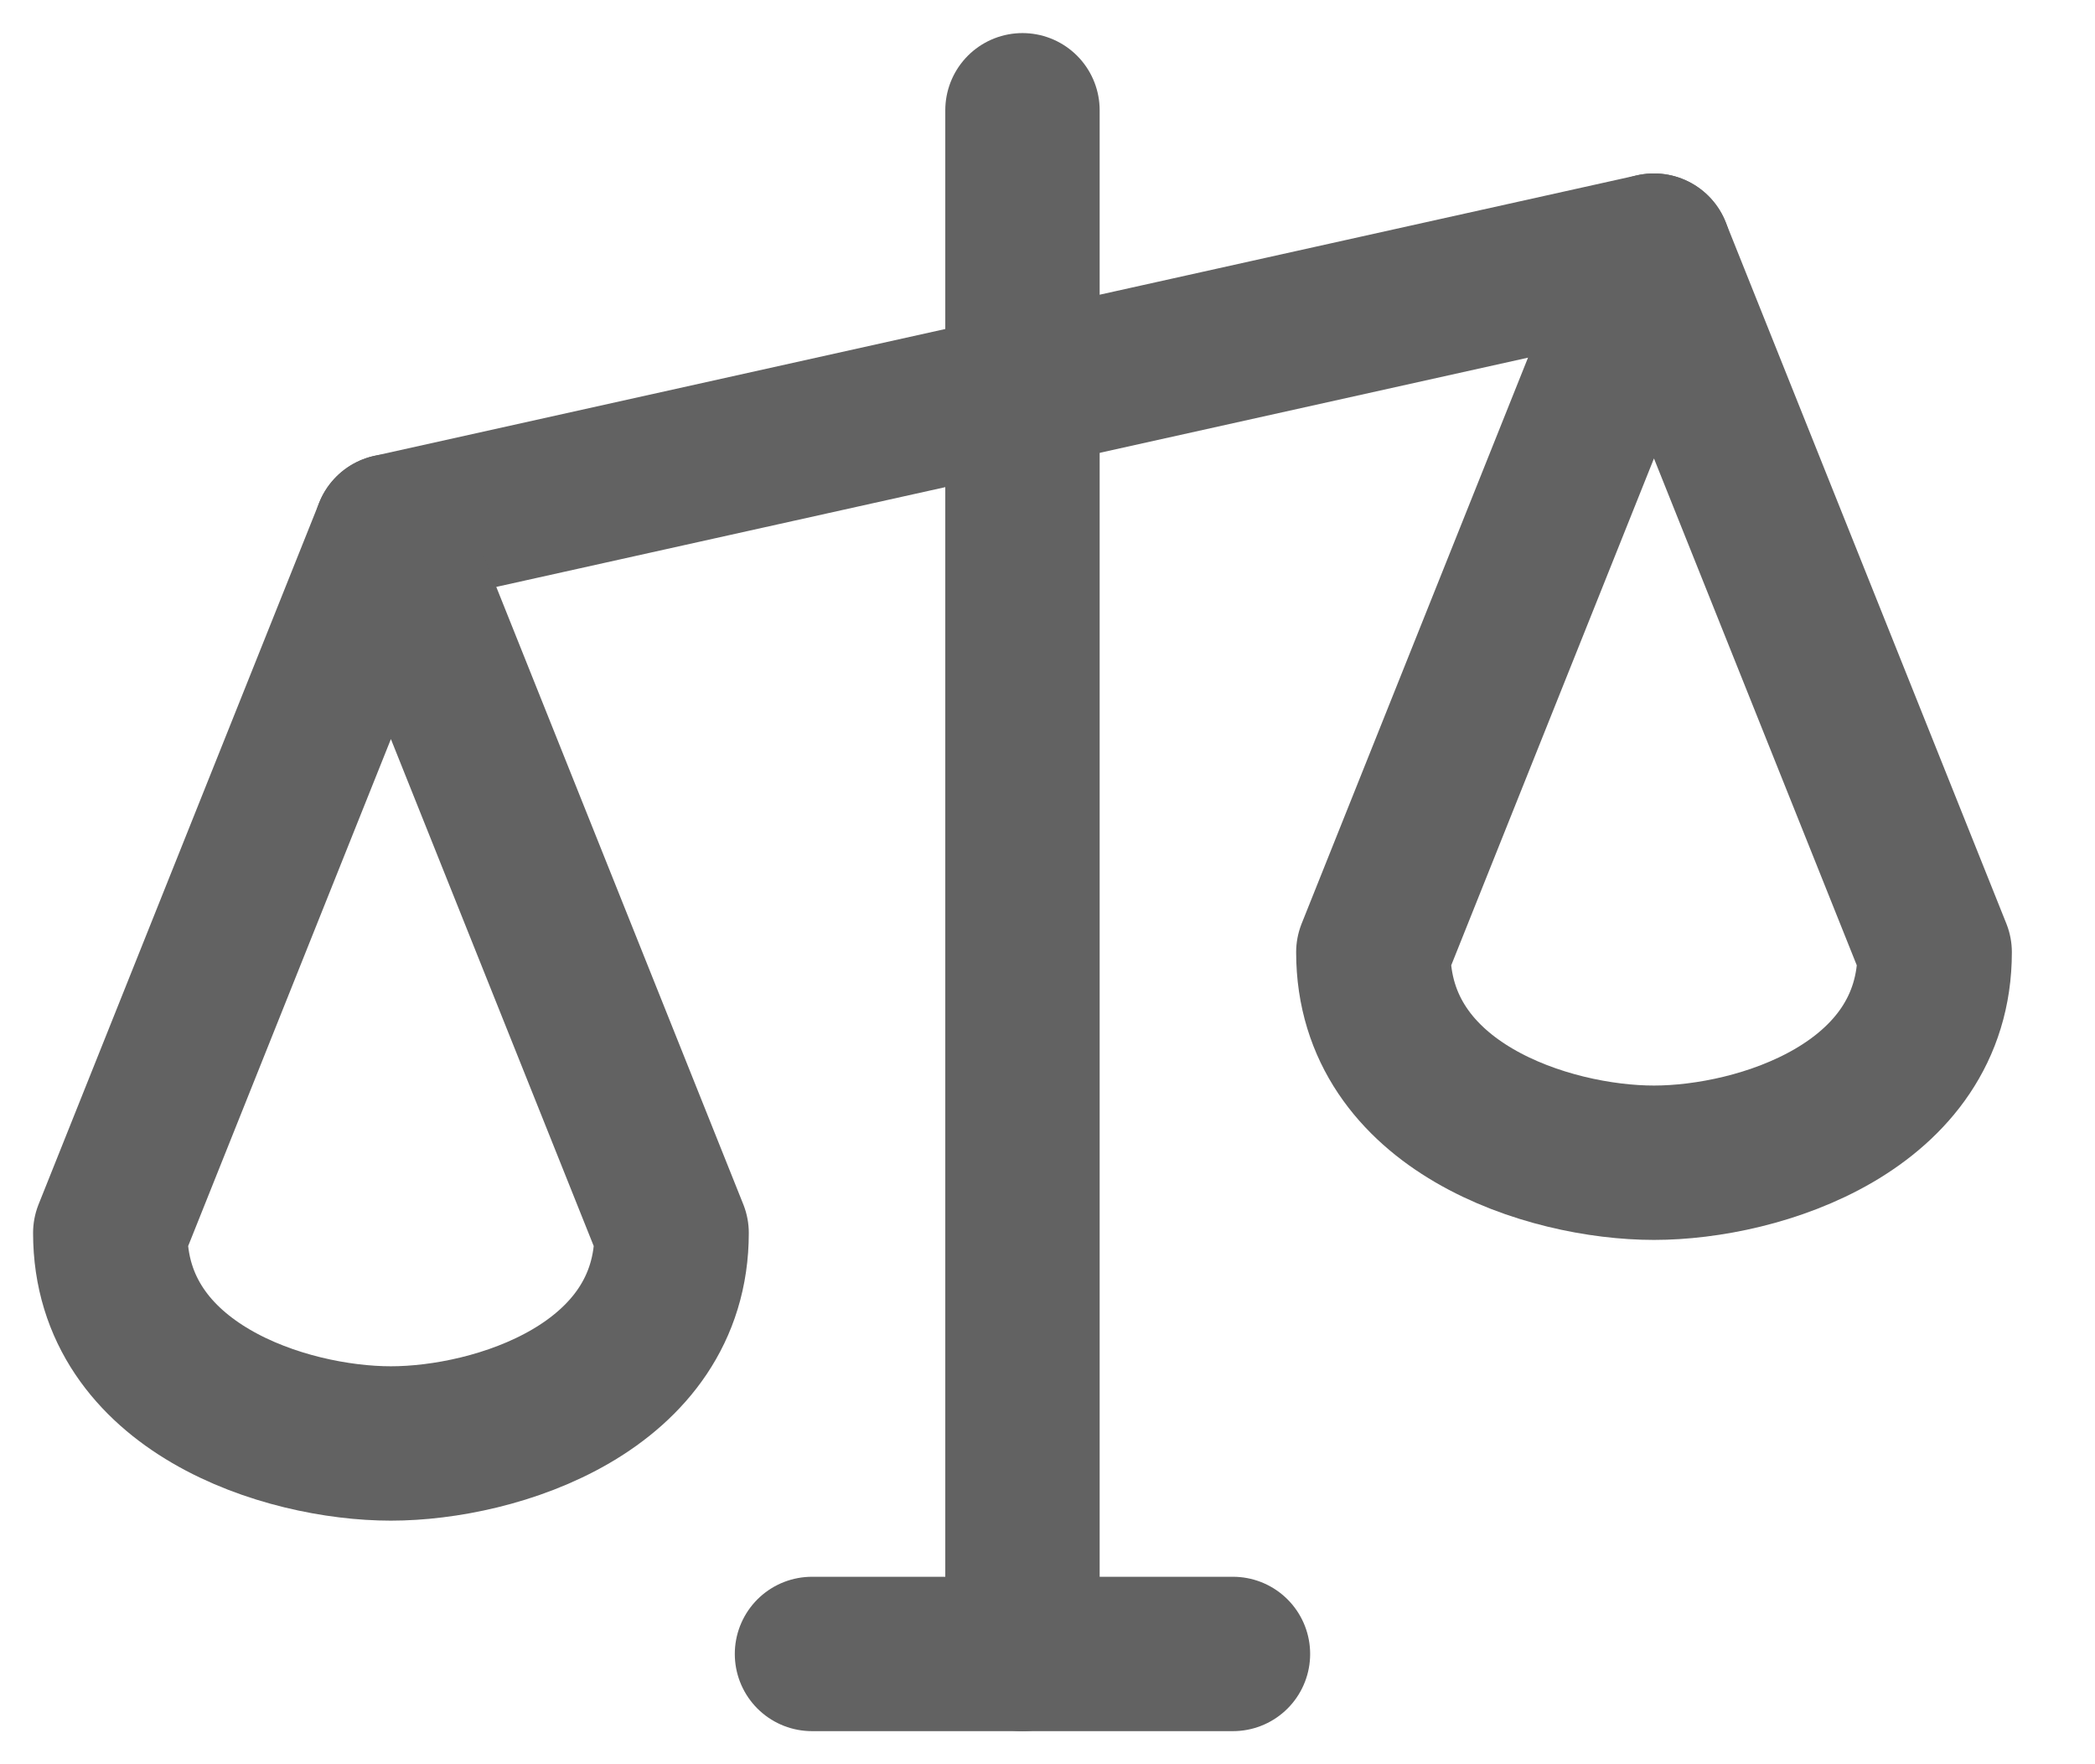 <svg width="19" height="16" viewBox="0 0 19 16" fill="none" xmlns="http://www.w3.org/2000/svg">
<path d="M9.273 1V15" stroke="#626262" stroke-width="1.4" stroke-linecap="round" stroke-linejoin="round"/>
<path d="M7.364 15H11.182" stroke="#626262" stroke-width="1.4" stroke-linecap="round" stroke-linejoin="round"/>
<path d="M3.545 4.818L15 2.273" stroke="#626262" stroke-width="1.4" stroke-linecap="round" stroke-linejoin="round"/>
<path d="M1 11.182C1 12.588 2.591 13.091 3.545 13.091C4.5 13.091 6.091 12.588 6.091 11.182L3.545 4.818L1 11.182Z" stroke="#626262" stroke-width="1.4" stroke-linecap="round" stroke-linejoin="round"/>
<path d="M12.455 8.636C12.455 10.042 14.046 10.545 15 10.545C15.955 10.545 17.546 10.042 17.546 8.636L15 2.273L12.455 8.636Z" stroke="#626262" stroke-width="1.4" stroke-linecap="round" stroke-linejoin="round"/>
</svg>
